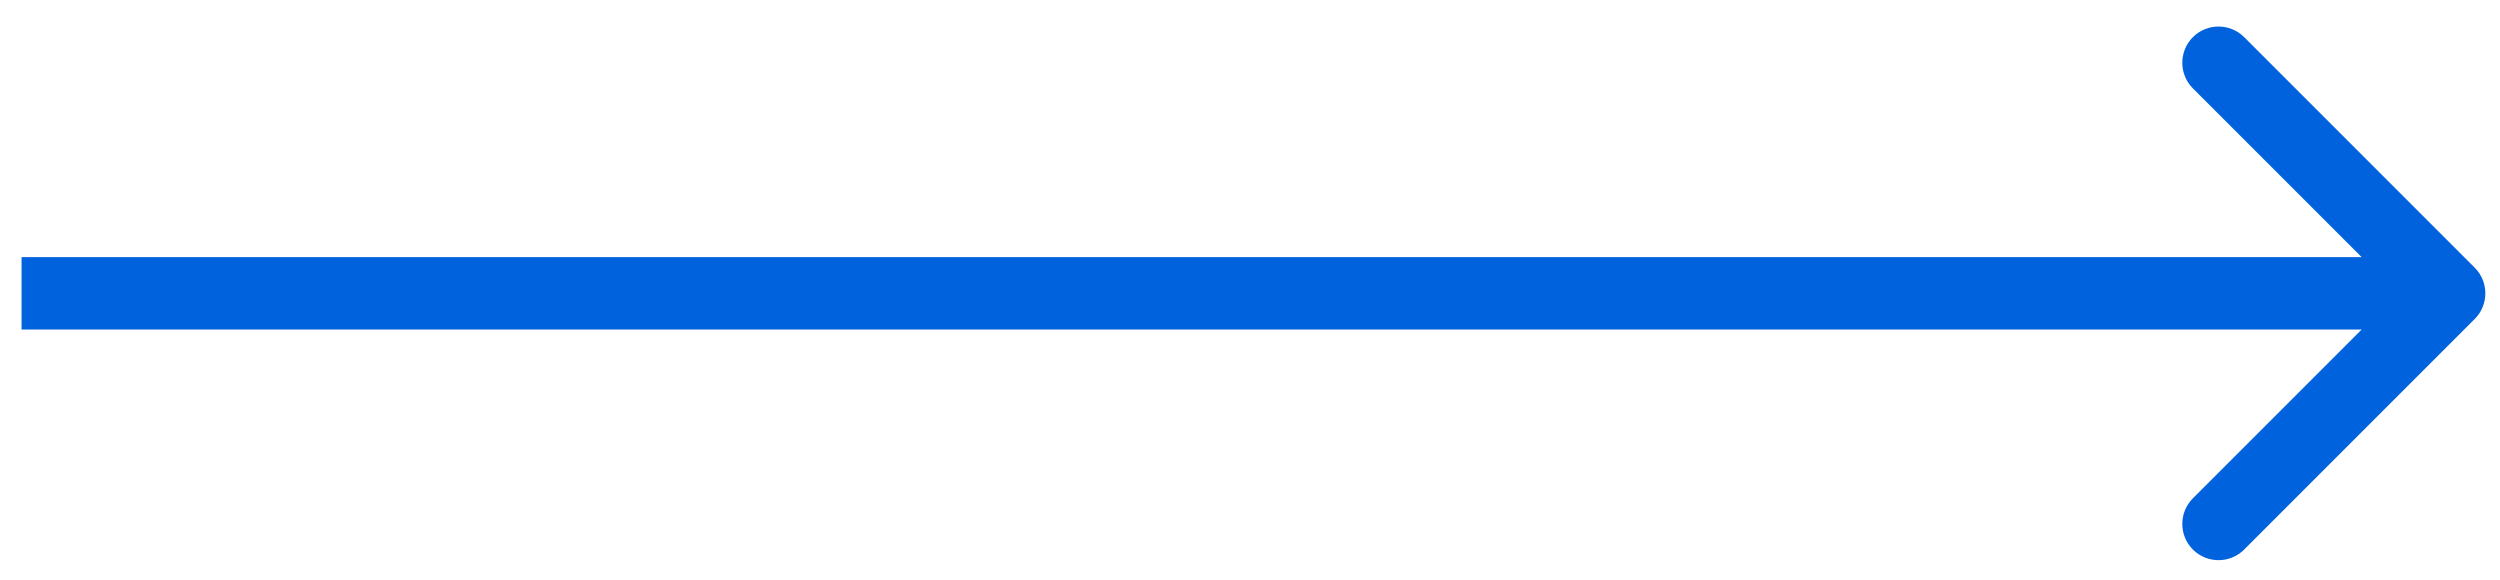 <svg width="69" height="16" viewBox="0 0 69 16" fill="none" xmlns="http://www.w3.org/2000/svg">
<path d="M68.303 8.804C68.693 8.413 68.693 7.78 68.303 7.389L61.939 1.025C61.548 0.635 60.915 0.635 60.524 1.025C60.134 1.416 60.134 2.049 60.524 2.44L66.181 8.096L60.524 13.753C60.134 14.144 60.134 14.777 60.524 15.168C60.915 15.558 61.548 15.558 61.939 15.168L68.303 8.804ZM0.595 9.096H67.596V7.096H0.595V9.096Z" fill="#0063DD"/>
</svg>
